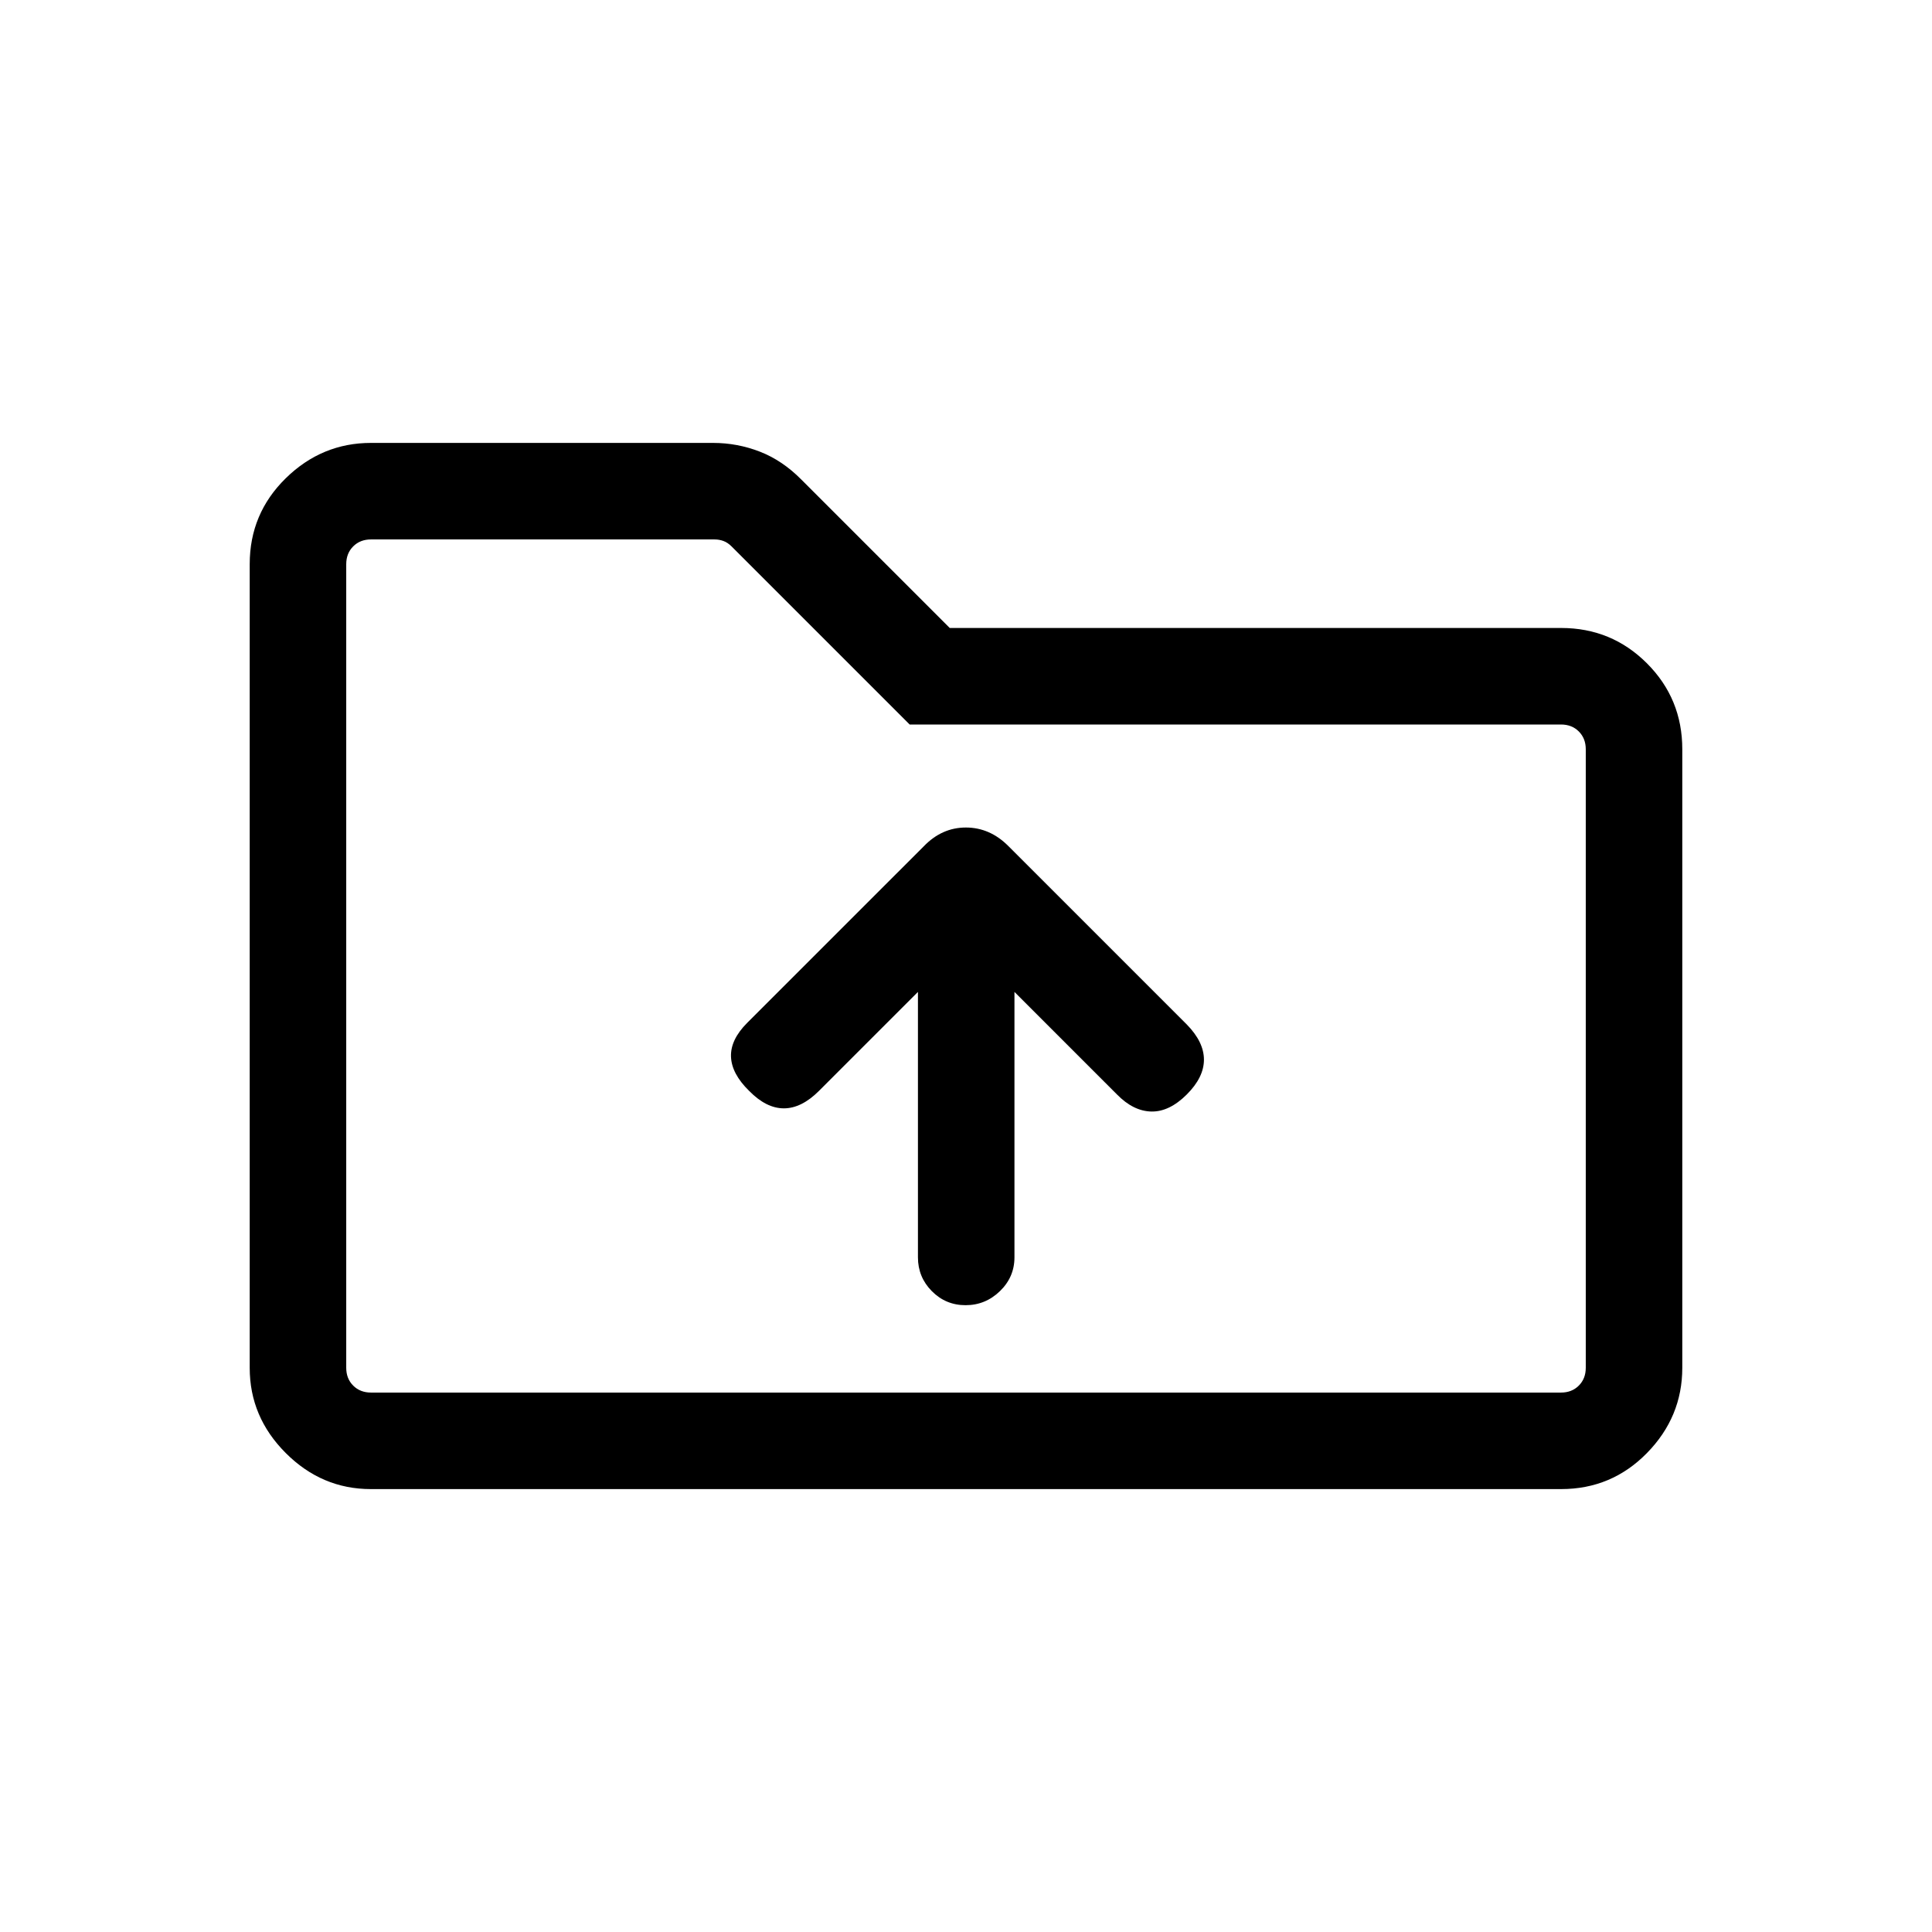 <svg xmlns="http://www.w3.org/2000/svg" height="20" viewBox="0 -960 960 960" width="20"><path d="M184.26-220.08q-24.35 0-42.27-17.91-17.91-17.92-17.91-42.3v-399.42q0-25.08 17.91-42.65 17.92-17.56 42.36-17.56H354.3q12.09 0 23.28 4.35 11.2 4.36 20.61 13.88l73.73 73.73h303.82q25.05 0 42.62 17.57 17.56 17.56 17.56 42.7v307.34q0 24.44-17.56 42.36-17.57 17.91-42.62 17.91H184.26Zm.09-47.96h591.3q5.39 0 8.85-3.46t3.46-8.85v-307.34q0-5.39-3.46-8.85t-8.85-3.46H452l-88.5-88.5q-1.92-1.92-4.04-2.69-2.11-.77-4.42-.77H184.35q-5.39 0-8.85 3.46t-3.46 8.85v399.3q0 5.39 3.46 8.85t8.85 3.46Zm-12.31 0v-423.92V-268.04Zm307.75-43.42q9.86 0 17.07-6.98 7.22-6.98 7.22-16.81v-131.87L555-416.19q8.12 8.3 17.08 8.5 8.96.19 17.65-8.5 8.5-8.5 8.5-17.27t-8.5-17.46l-88.68-88.68q-9.18-9.21-21.12-9.21-11.95 0-20.97 9.39l-87.7 87.69q-8.34 8.35-8.03 16.81.31 8.46 9 16.96 8.5 8.69 17.27 8.69t17.46-8.69l49.16-49.16v131.87q0 9.83 6.9 16.81 6.91 6.98 16.77 6.98Z"/></svg>